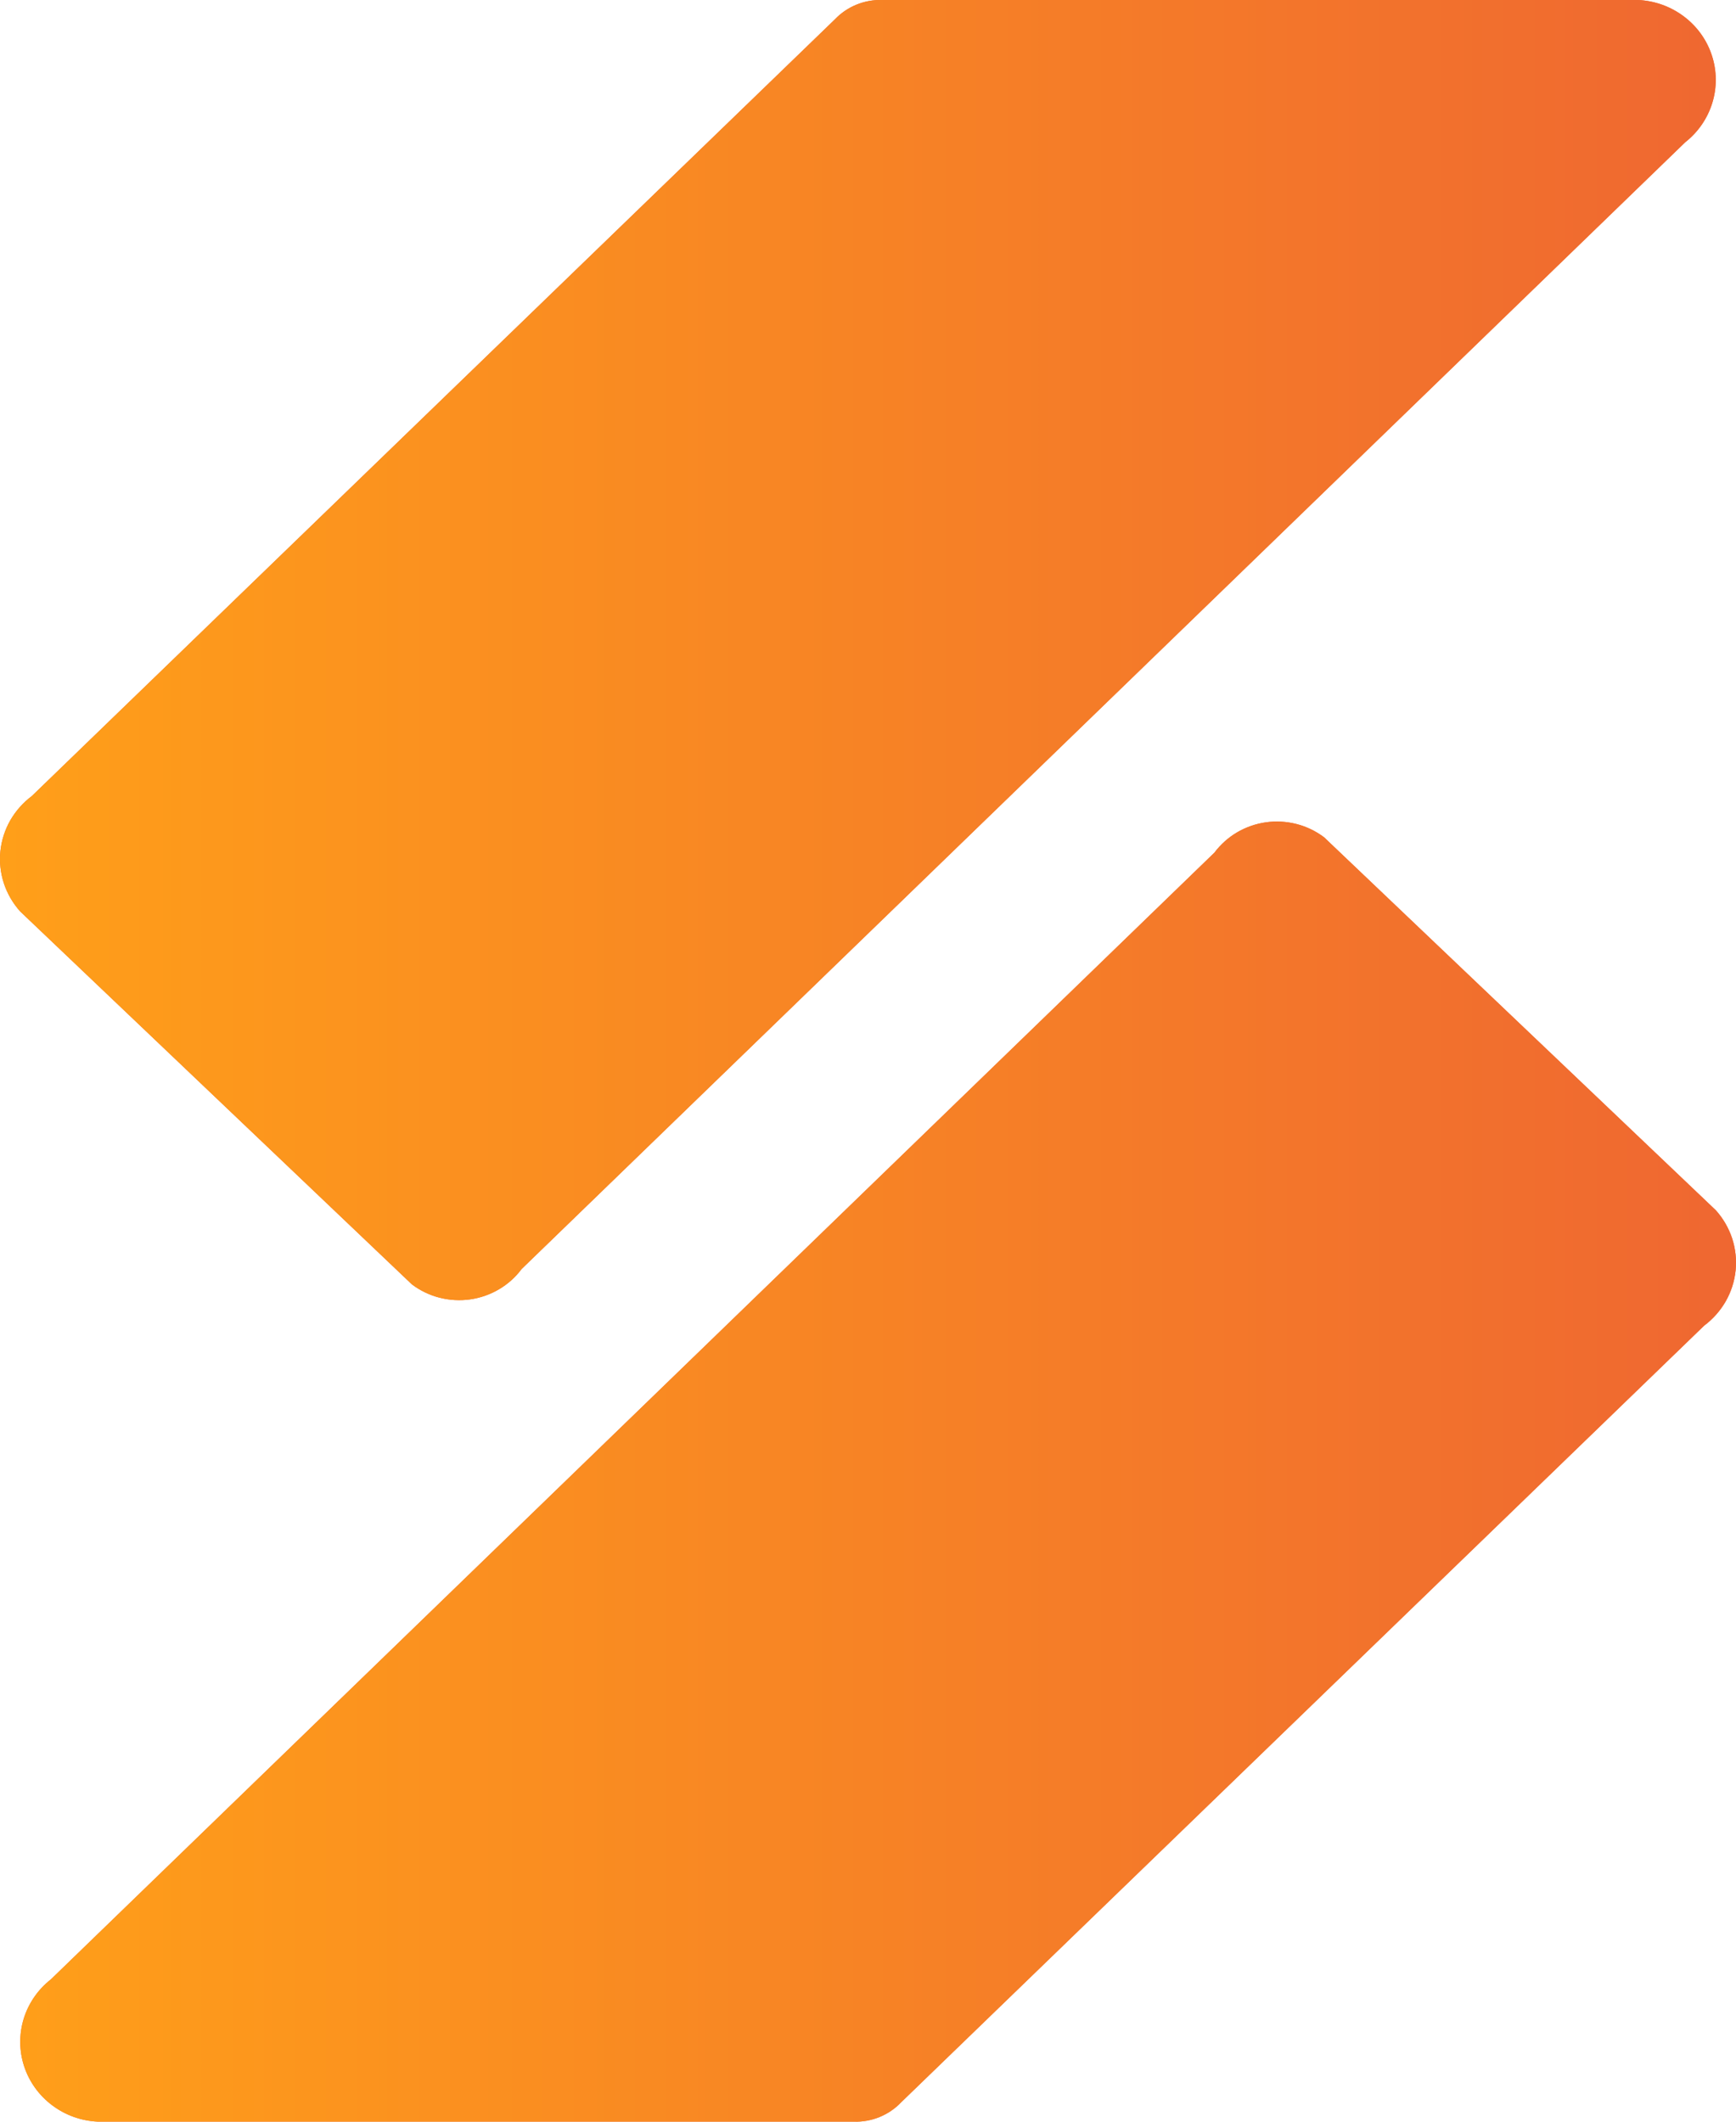 <svg width="36" height="44" viewBox="0 0 36 44" fill="none" xmlns="http://www.w3.org/2000/svg">
<path fill-rule="evenodd" clip-rule="evenodd" d="M18.291 0H33.971C34.313 0.016 34.643 0.134 34.916 0.339C35.189 0.543 35.392 0.824 35.498 1.145C35.604 1.465 35.608 1.81 35.509 2.133C35.41 2.455 35.214 2.741 34.946 2.951L10.817 26.317C10.691 26.486 10.531 26.63 10.347 26.738C10.164 26.846 9.96 26.917 9.748 26.947C9.536 26.977 9.32 26.964 9.113 26.911C8.906 26.858 8.712 26.764 8.542 26.636L0.418 18.901C0.266 18.731 0.151 18.533 0.08 18.318C0.01 18.103 -0.015 17.877 0.008 17.652C0.031 17.428 0.101 17.21 0.213 17.013C0.326 16.817 0.478 16.645 0.661 16.508L17.316 0.399C17.44 0.269 17.591 0.166 17.76 0.097C17.928 0.028 18.109 -0.005 18.291 0ZM17.709 43.999H2.03C1.687 43.984 1.357 43.866 1.084 43.661C0.811 43.457 0.608 43.176 0.502 42.855C0.396 42.535 0.393 42.19 0.491 41.867C0.59 41.545 0.787 41.259 1.055 41.049L25.183 17.683C25.31 17.514 25.47 17.37 25.653 17.262C25.837 17.154 26.041 17.083 26.253 17.053C26.464 17.023 26.68 17.036 26.887 17.089C27.094 17.142 27.288 17.236 27.458 17.364L35.582 25.099C35.734 25.269 35.849 25.467 35.92 25.682C35.99 25.897 36.015 26.123 35.992 26.348C35.969 26.572 35.899 26.79 35.787 26.987C35.674 27.183 35.522 27.355 35.339 27.492L18.684 43.601C18.56 43.731 18.409 43.834 18.24 43.903C18.072 43.972 17.891 44.005 17.709 43.999Z" fill="#F06C2E"/>
<path fill-rule="evenodd" clip-rule="evenodd" d="M18.291 0H33.971C34.313 0.016 34.643 0.134 34.916 0.339C35.189 0.543 35.392 0.824 35.498 1.145C35.604 1.465 35.608 1.81 35.509 2.133C35.41 2.455 35.214 2.741 34.946 2.951L10.817 26.317C10.691 26.486 10.531 26.63 10.347 26.738C10.164 26.846 9.96 26.917 9.748 26.947C9.536 26.977 9.32 26.964 9.113 26.911C8.906 26.858 8.712 26.764 8.542 26.636L0.418 18.901C0.266 18.731 0.151 18.533 0.08 18.318C0.01 18.103 -0.015 17.877 0.008 17.652C0.031 17.428 0.101 17.21 0.213 17.013C0.326 16.817 0.478 16.645 0.661 16.508L17.316 0.399C17.44 0.269 17.591 0.166 17.76 0.097C17.928 0.028 18.109 -0.005 18.291 0ZM17.709 43.999H2.03C1.687 43.984 1.357 43.866 1.084 43.661C0.811 43.457 0.608 43.176 0.502 42.855C0.396 42.535 0.393 42.19 0.491 41.867C0.59 41.545 0.787 41.259 1.055 41.049L25.183 17.683C25.31 17.514 25.47 17.37 25.653 17.262C25.837 17.154 26.041 17.083 26.253 17.053C26.464 17.023 26.68 17.036 26.887 17.089C27.094 17.142 27.288 17.236 27.458 17.364L35.582 25.099C35.734 25.269 35.849 25.467 35.92 25.682C35.99 25.897 36.015 26.123 35.992 26.348C35.969 26.572 35.899 26.79 35.787 26.987C35.674 27.183 35.522 27.355 35.339 27.492L18.684 43.601C18.56 43.731 18.409 43.834 18.24 43.903C18.072 43.972 17.891 44.005 17.709 43.999Z" fill="url(#paint0_linear_83_4)"/>
<defs>
<linearGradient id="paint0_linear_83_4" x1="0" y1="22" x2="36" y2="22" gradientUnits="userSpaceOnUse">
<stop stop-color="#FF9F19"/>
<stop offset="1" stop-color="#EF6731"/>
</linearGradient>
</defs>
</svg>
